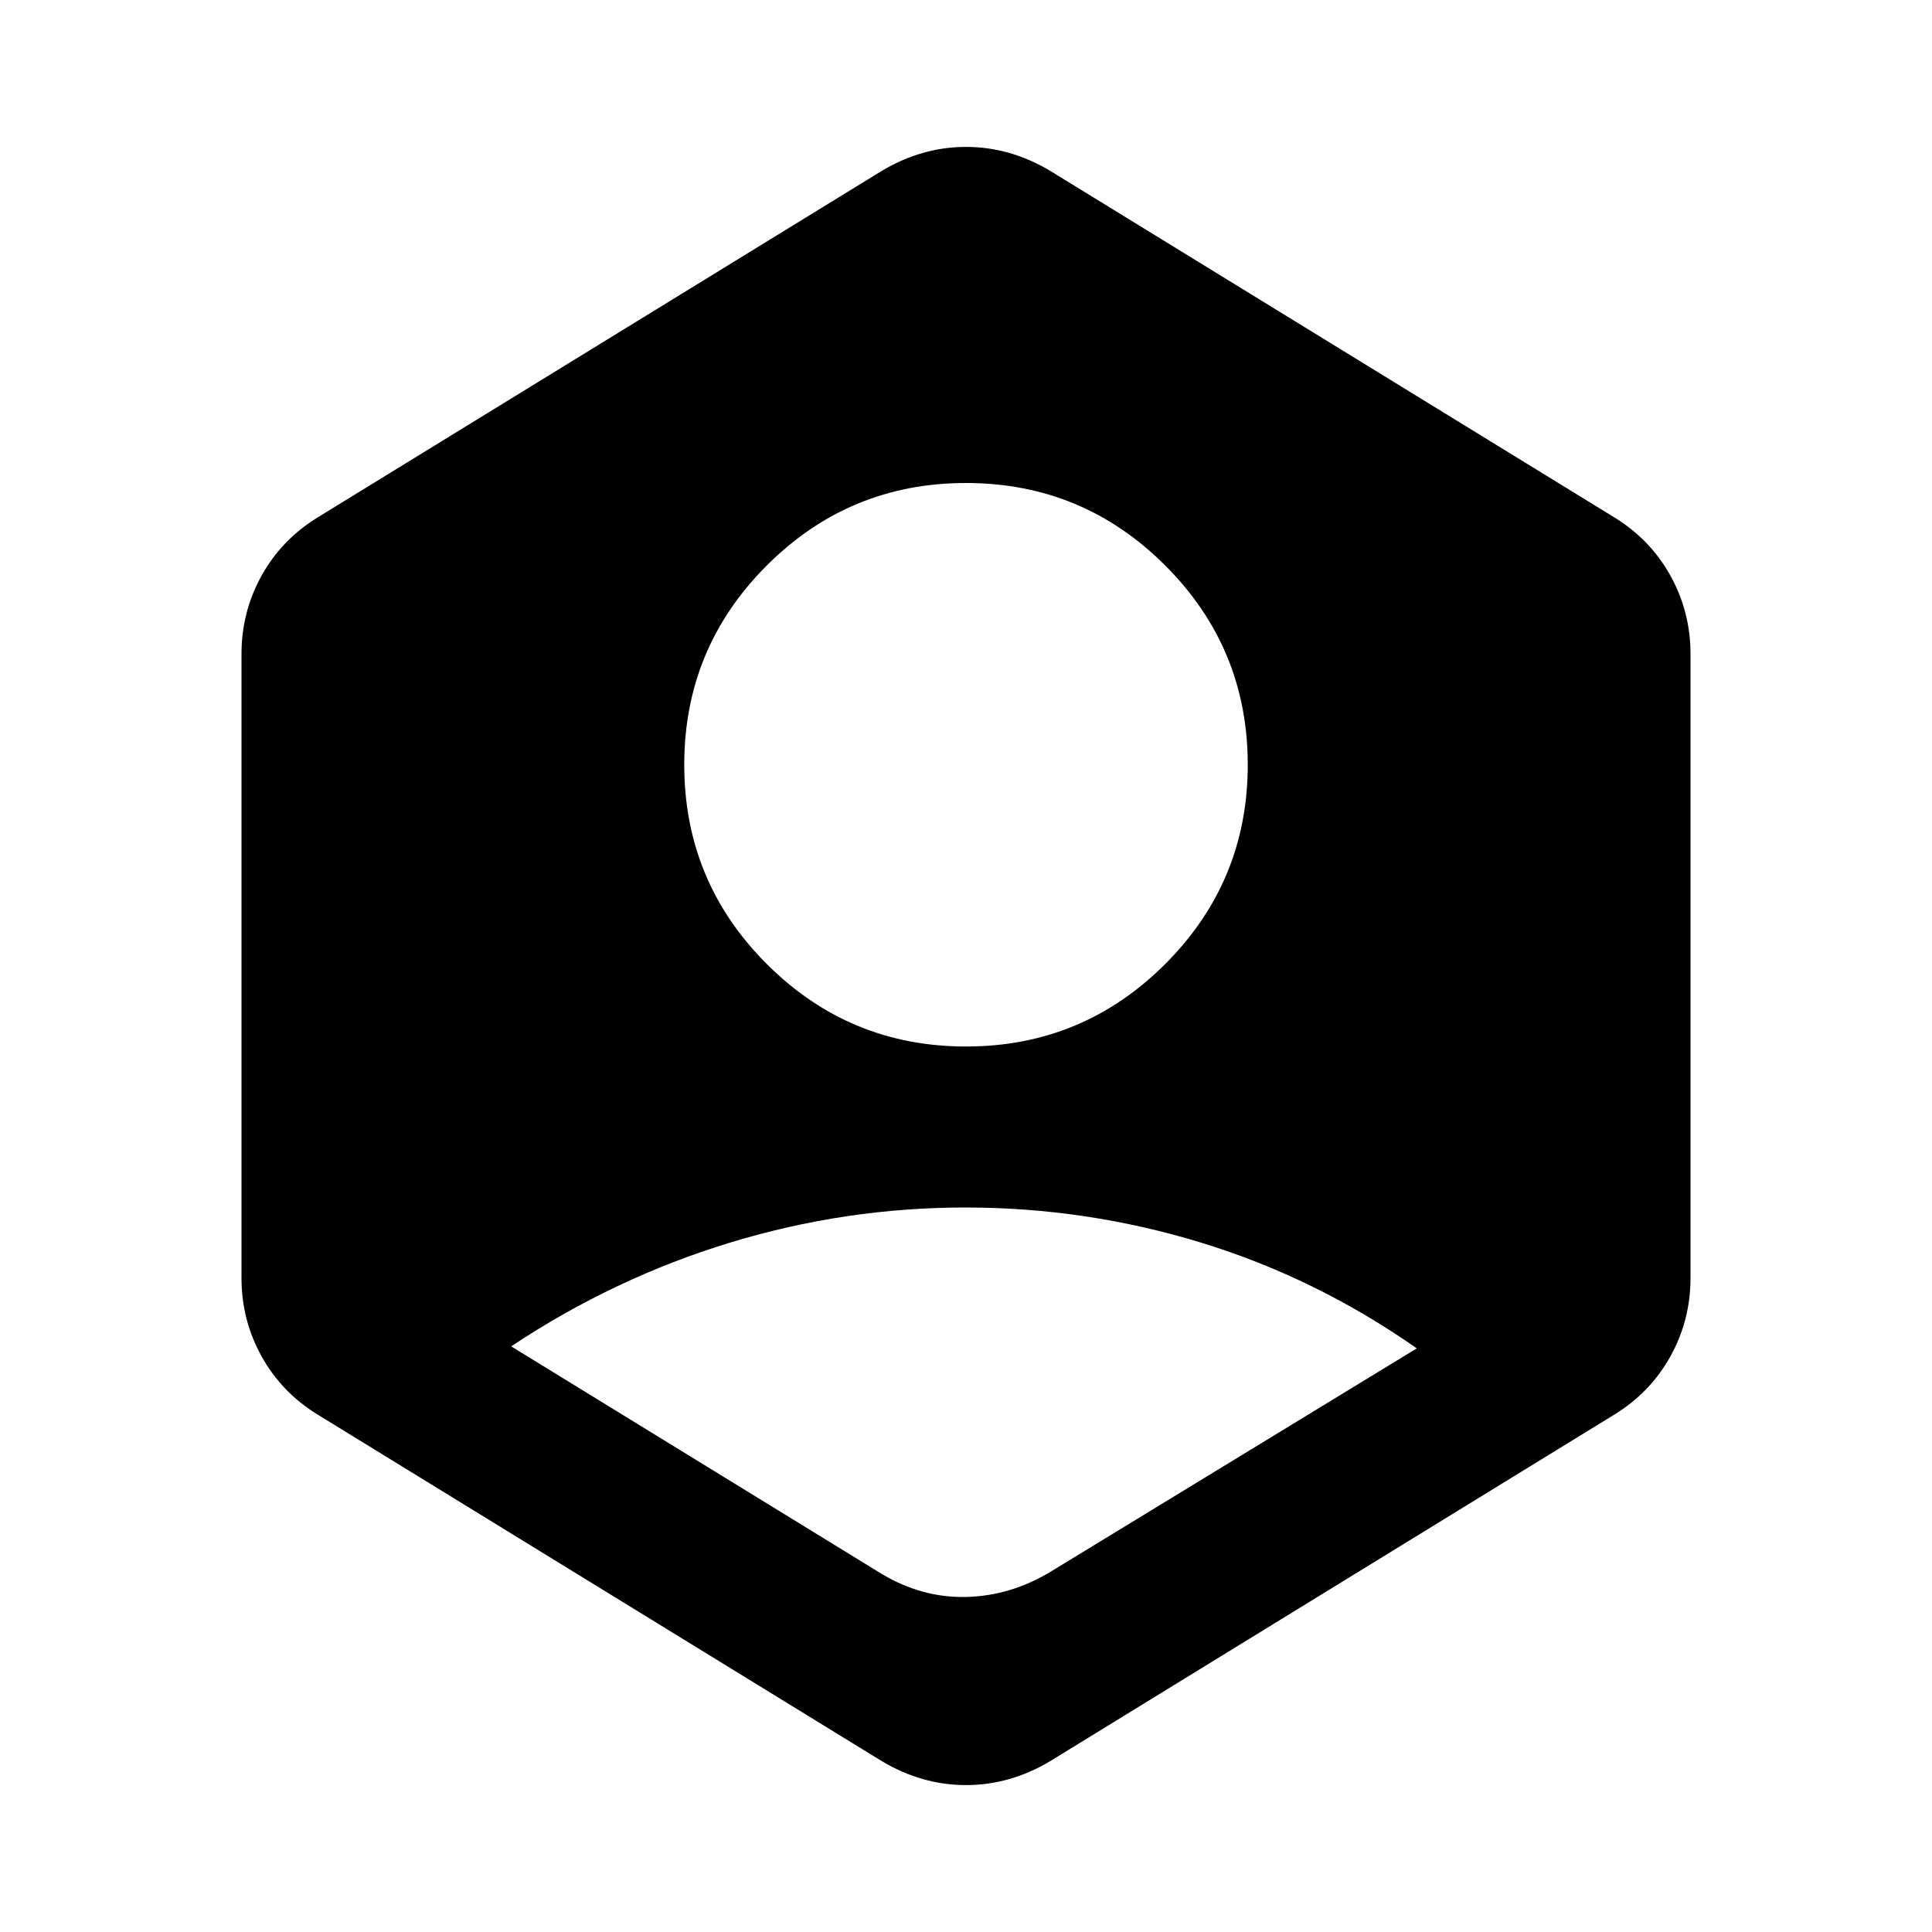 <svg xmlns="http://www.w3.org/2000/svg" xmlns:xlink="http://www.w3.org/1999/xlink" width="24" height="24" viewBox="0 0 24 24"><path fill="currentColor" d="M10.95 19.55q.5.3 1.05.288t1.05-.313l4.55-2.775q-1.25-.875-2.675-1.312T12 15t-2.937.438t-2.713 1.287zM12 13q1.45 0 2.475-1.025T15.5 9.5t-1.025-2.475T12 6T9.525 7.025T8.5 9.5t1.025 2.475T12 13m-1.05 8.875l-7-4.3q-.45-.275-.7-.725T3 15.875v-7.75q0-.525.25-.975t.7-.725l7-4.3q.5-.3 1.05-.3t1.05.3l7 4.3q.45.275.7.725t.25.975v7.75q0 .525-.25.975t-.7.725l-7 4.3q-.5.3-1.05.3t-1.05-.3"/></svg>